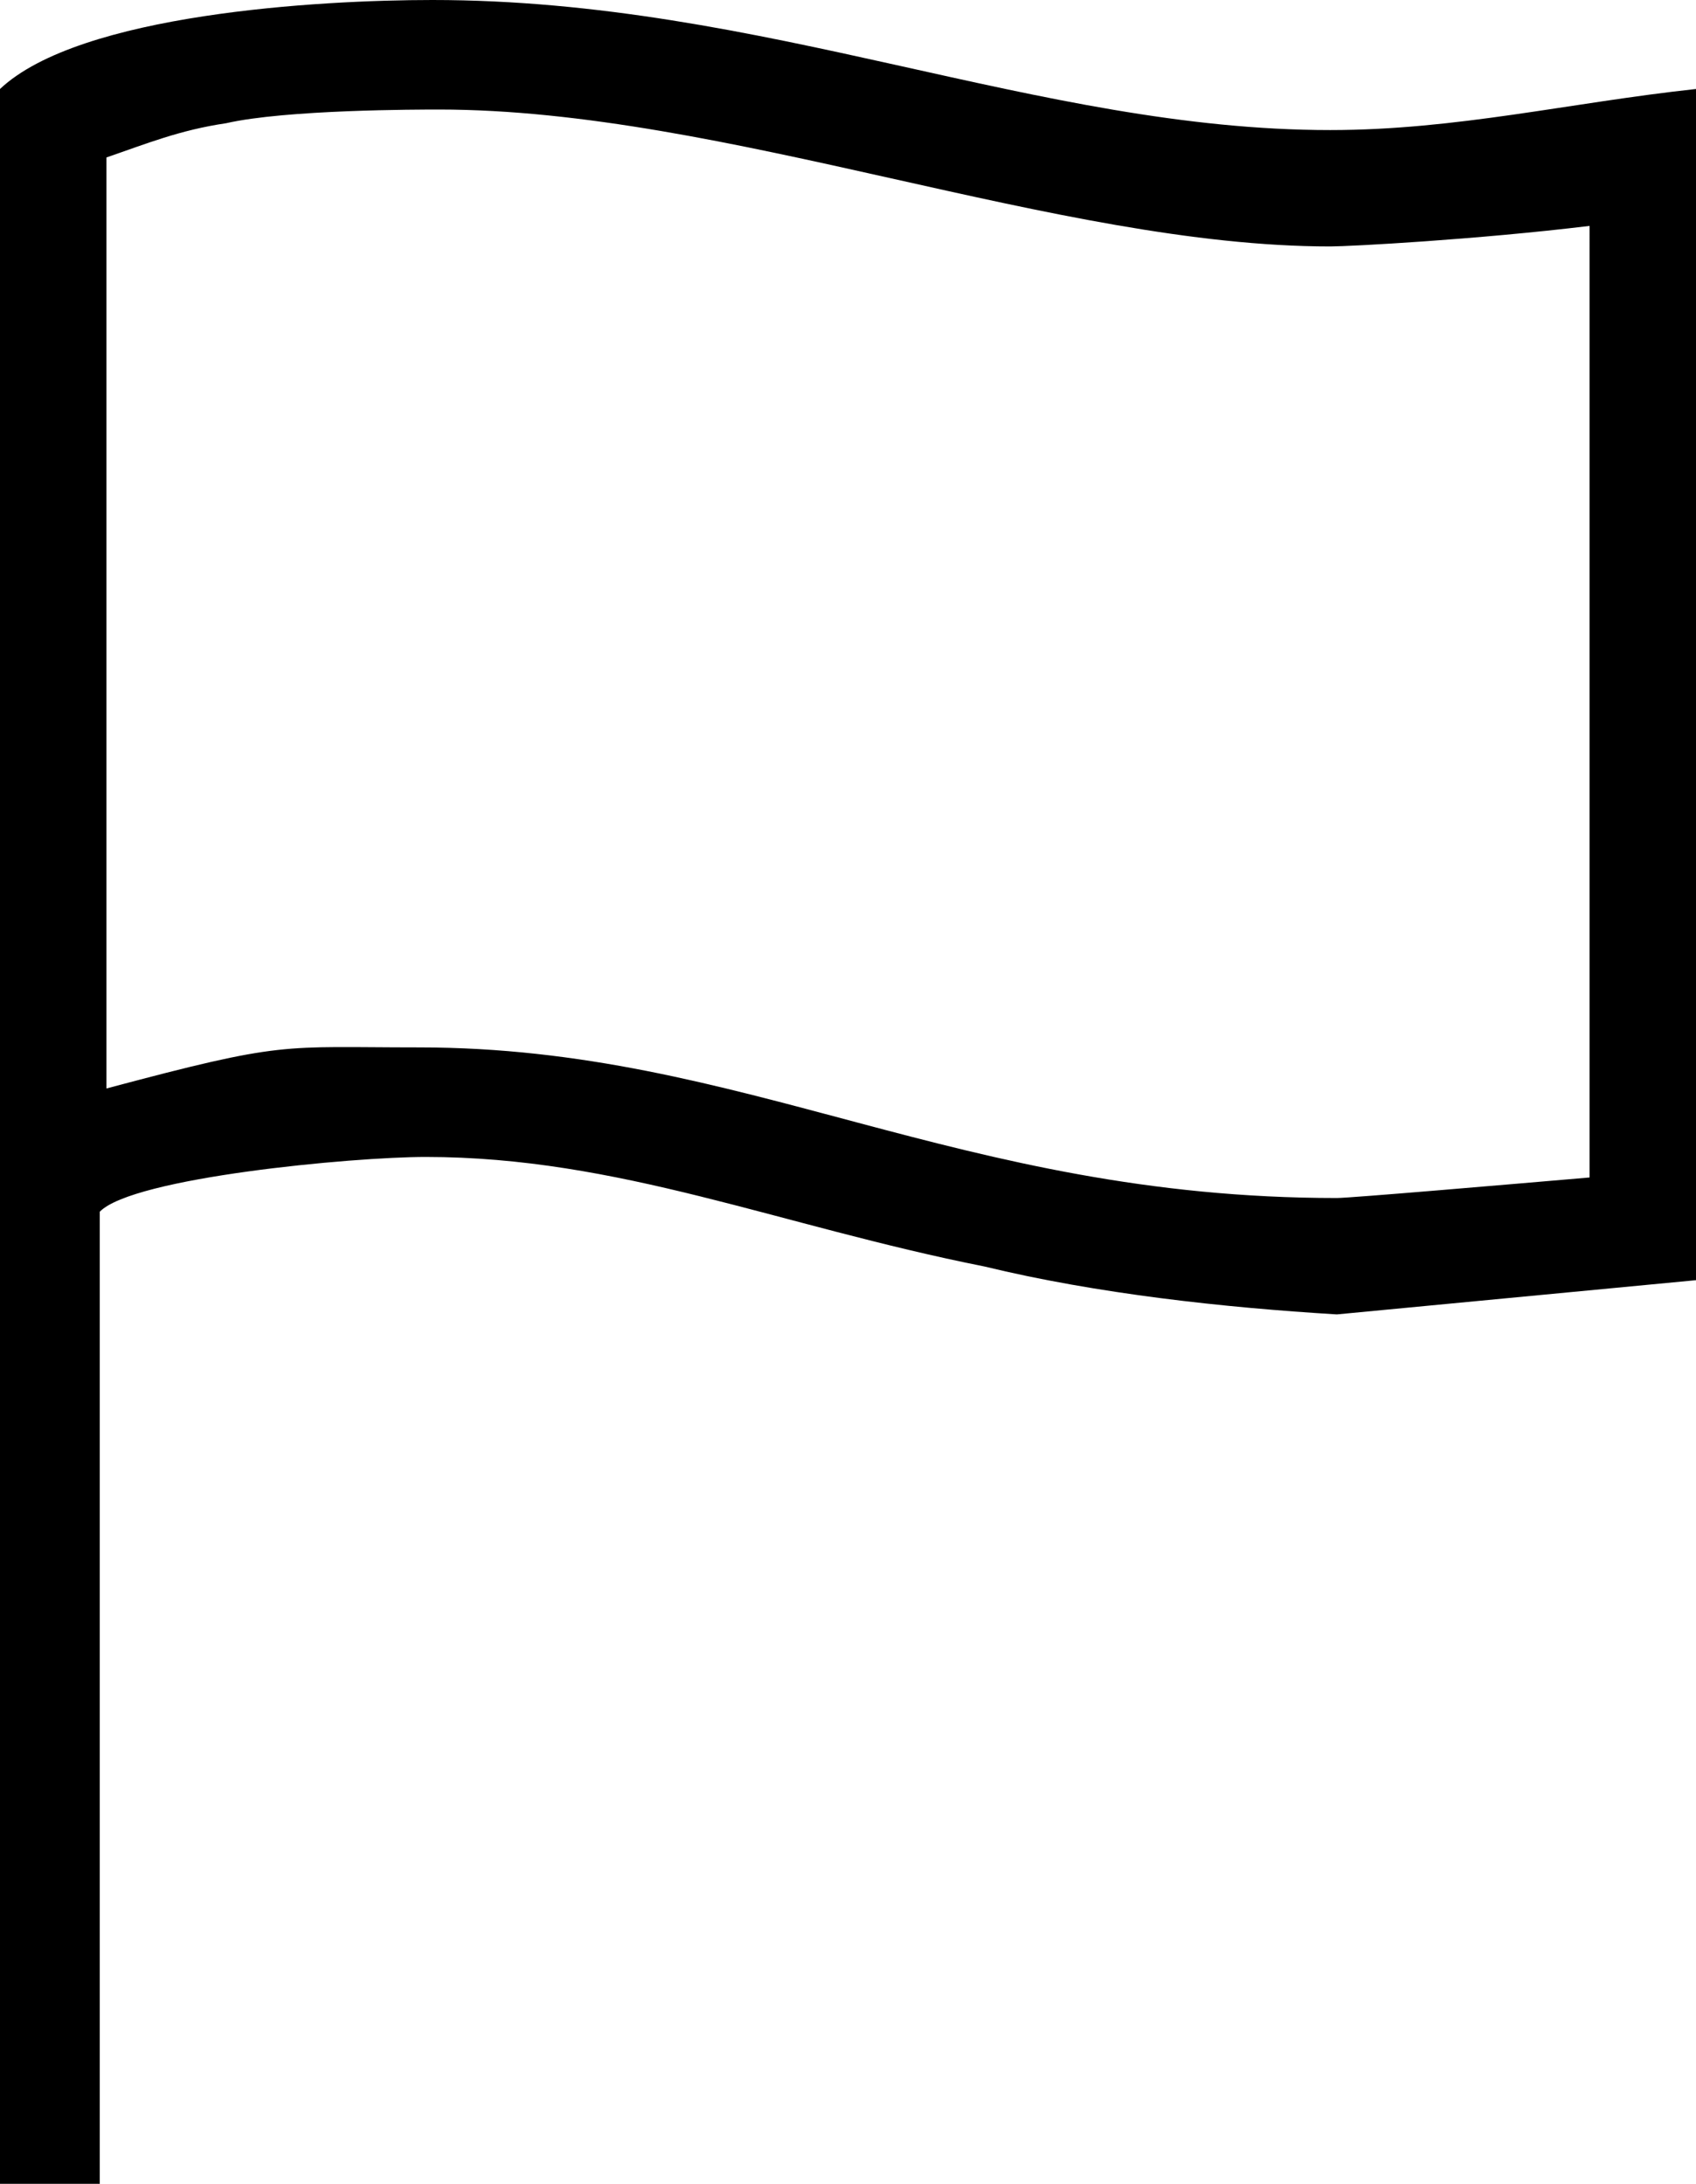 <?xml version="1.0" encoding="utf-8"?>
<!-- Generator: Adobe Illustrator 16.0.0, SVG Export Plug-In . SVG Version: 6.00 Build 0)  -->
<!DOCTYPE svg PUBLIC "-//W3C//DTD SVG 1.1//EN" "http://www.w3.org/Graphics/SVG/1.1/DTD/svg11.dtd">
<svg version="1.1" id="Layer_1" xmlns="http://www.w3.org/2000/svg" xmlns:xlink="http://www.w3.org/1999/xlink" x="0px" y="0px"
	 width="240px" height="309px" viewBox="0 0 240 309" enable-background="new 0 0 240 309" xml:space="preserve">
<path fill="none" d="z"/>
<path d="M188.235,18.404C146.824,18.404,108.235,0,61.176,0C45.176,0,11.294,1.938,0,12.592V309h14.118V171.452
	c4.706-4.845,35.765-7.749,46.118-7.749c27.294,0,49.882,9.686,79.059,15.497c16,3.876,33.882,5.812,49.882,6.781L240,181.139
	V12.592C222.117,14.53,206.117,18.404,188.235,18.404z M224.941,166.607c-11.295,0.97-33.883,2.906-35.766,2.906
	c-53.646,0-83.764-21.31-129.882-21.31c-19.765,0-18.823-0.968-44.235,5.812V22.28c5.646-1.938,10.353-3.875,16.941-4.844
	c8.471-1.938,27.294-1.938,30.118-1.938c40.471,0,87.529,19.372,126.118,19.372c2.823,0,20.706-0.968,36.706-2.905V166.607z"/>
<path fill="none" d="z"/>
</svg>
